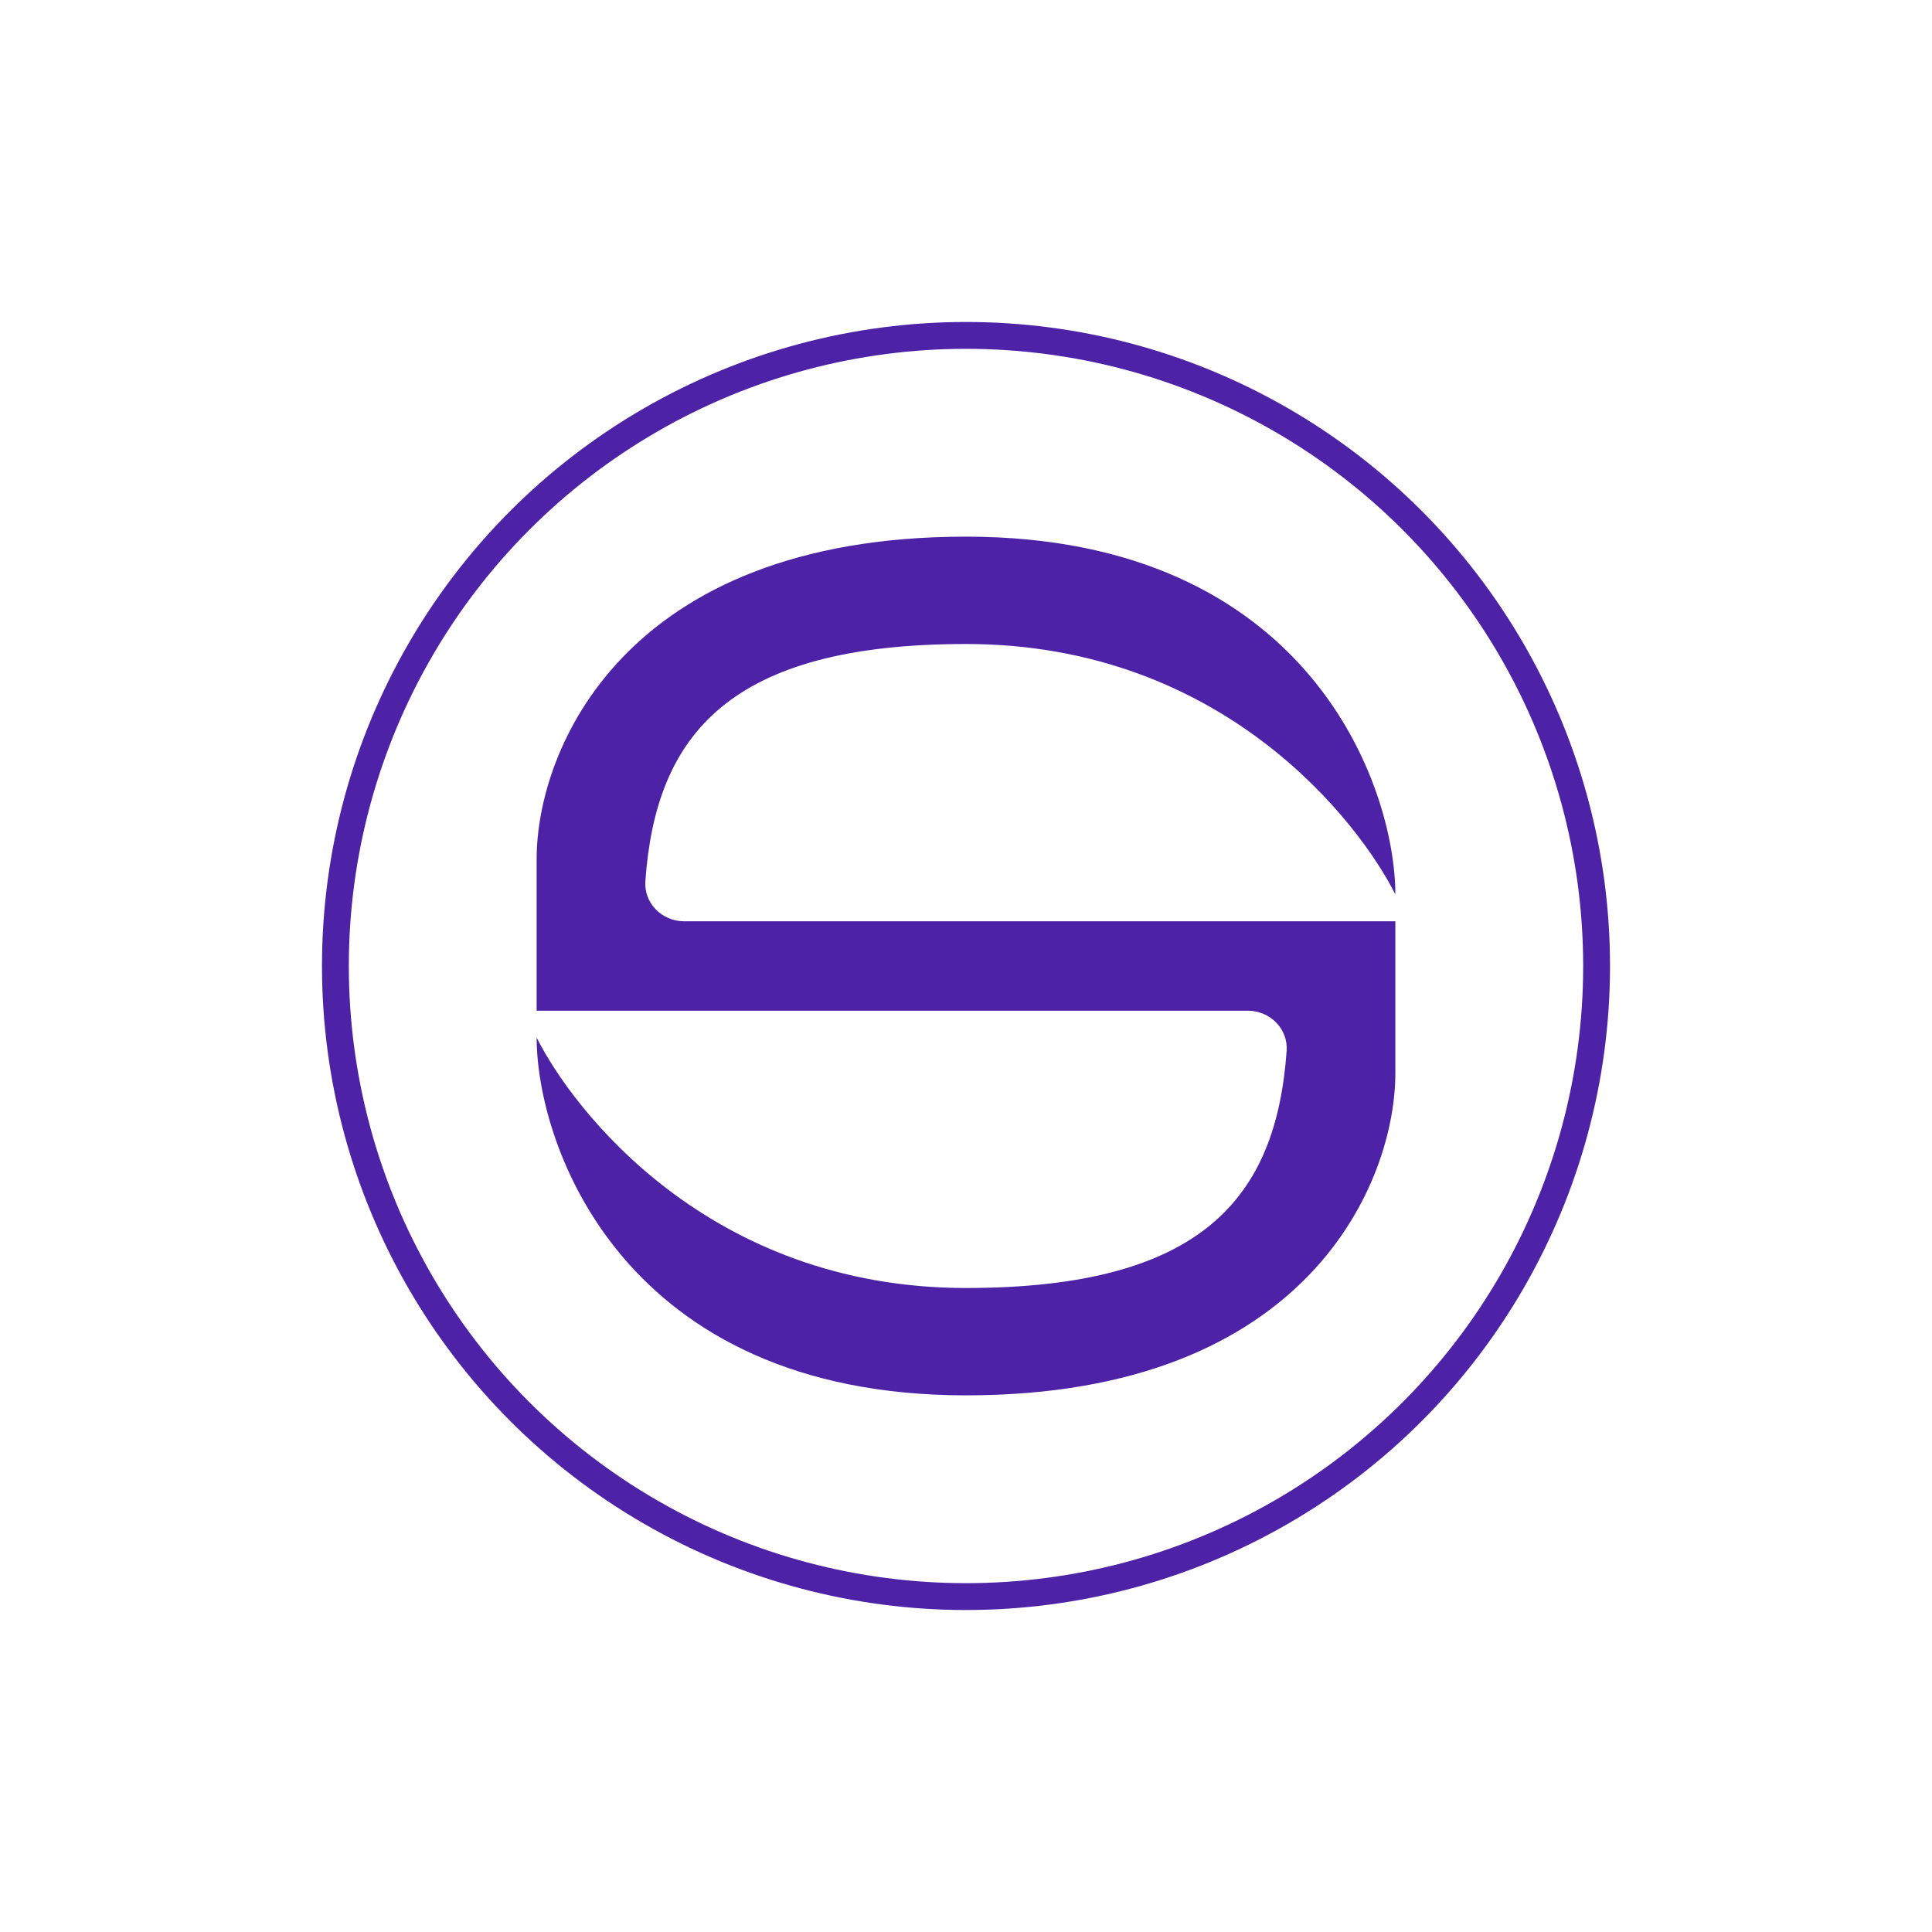 <svg width="48" height="48" viewBox="0 0 48 48" fill="none" xmlns="http://www.w3.org/2000/svg">
<path d="M24 13.333C32.533 13.333 34.667 19.556 34.667 22.222C33.778 20.445 30.4 16 24 16C18.121 16 16.293 18.25 16.034 21.889C15.994 22.439 16.446 22.889 16.998 22.889H24H34.667V26.667C34.667 29.333 32.533 34.667 24 34.667C15.467 34.667 13.333 28.445 13.333 25.778C14.222 27.556 17.6 32 24 32C29.879 32 31.707 29.75 31.966 26.111C32.006 25.561 31.554 25.111 31.002 25.111H24H13.333V21.333C13.333 18.667 15.467 13.333 24 13.333Z" fill="#4D22A7"/>
<circle cx="24" cy="24" r="15.667" stroke="#4D22A7" stroke-width="0.667"/>
</svg>
